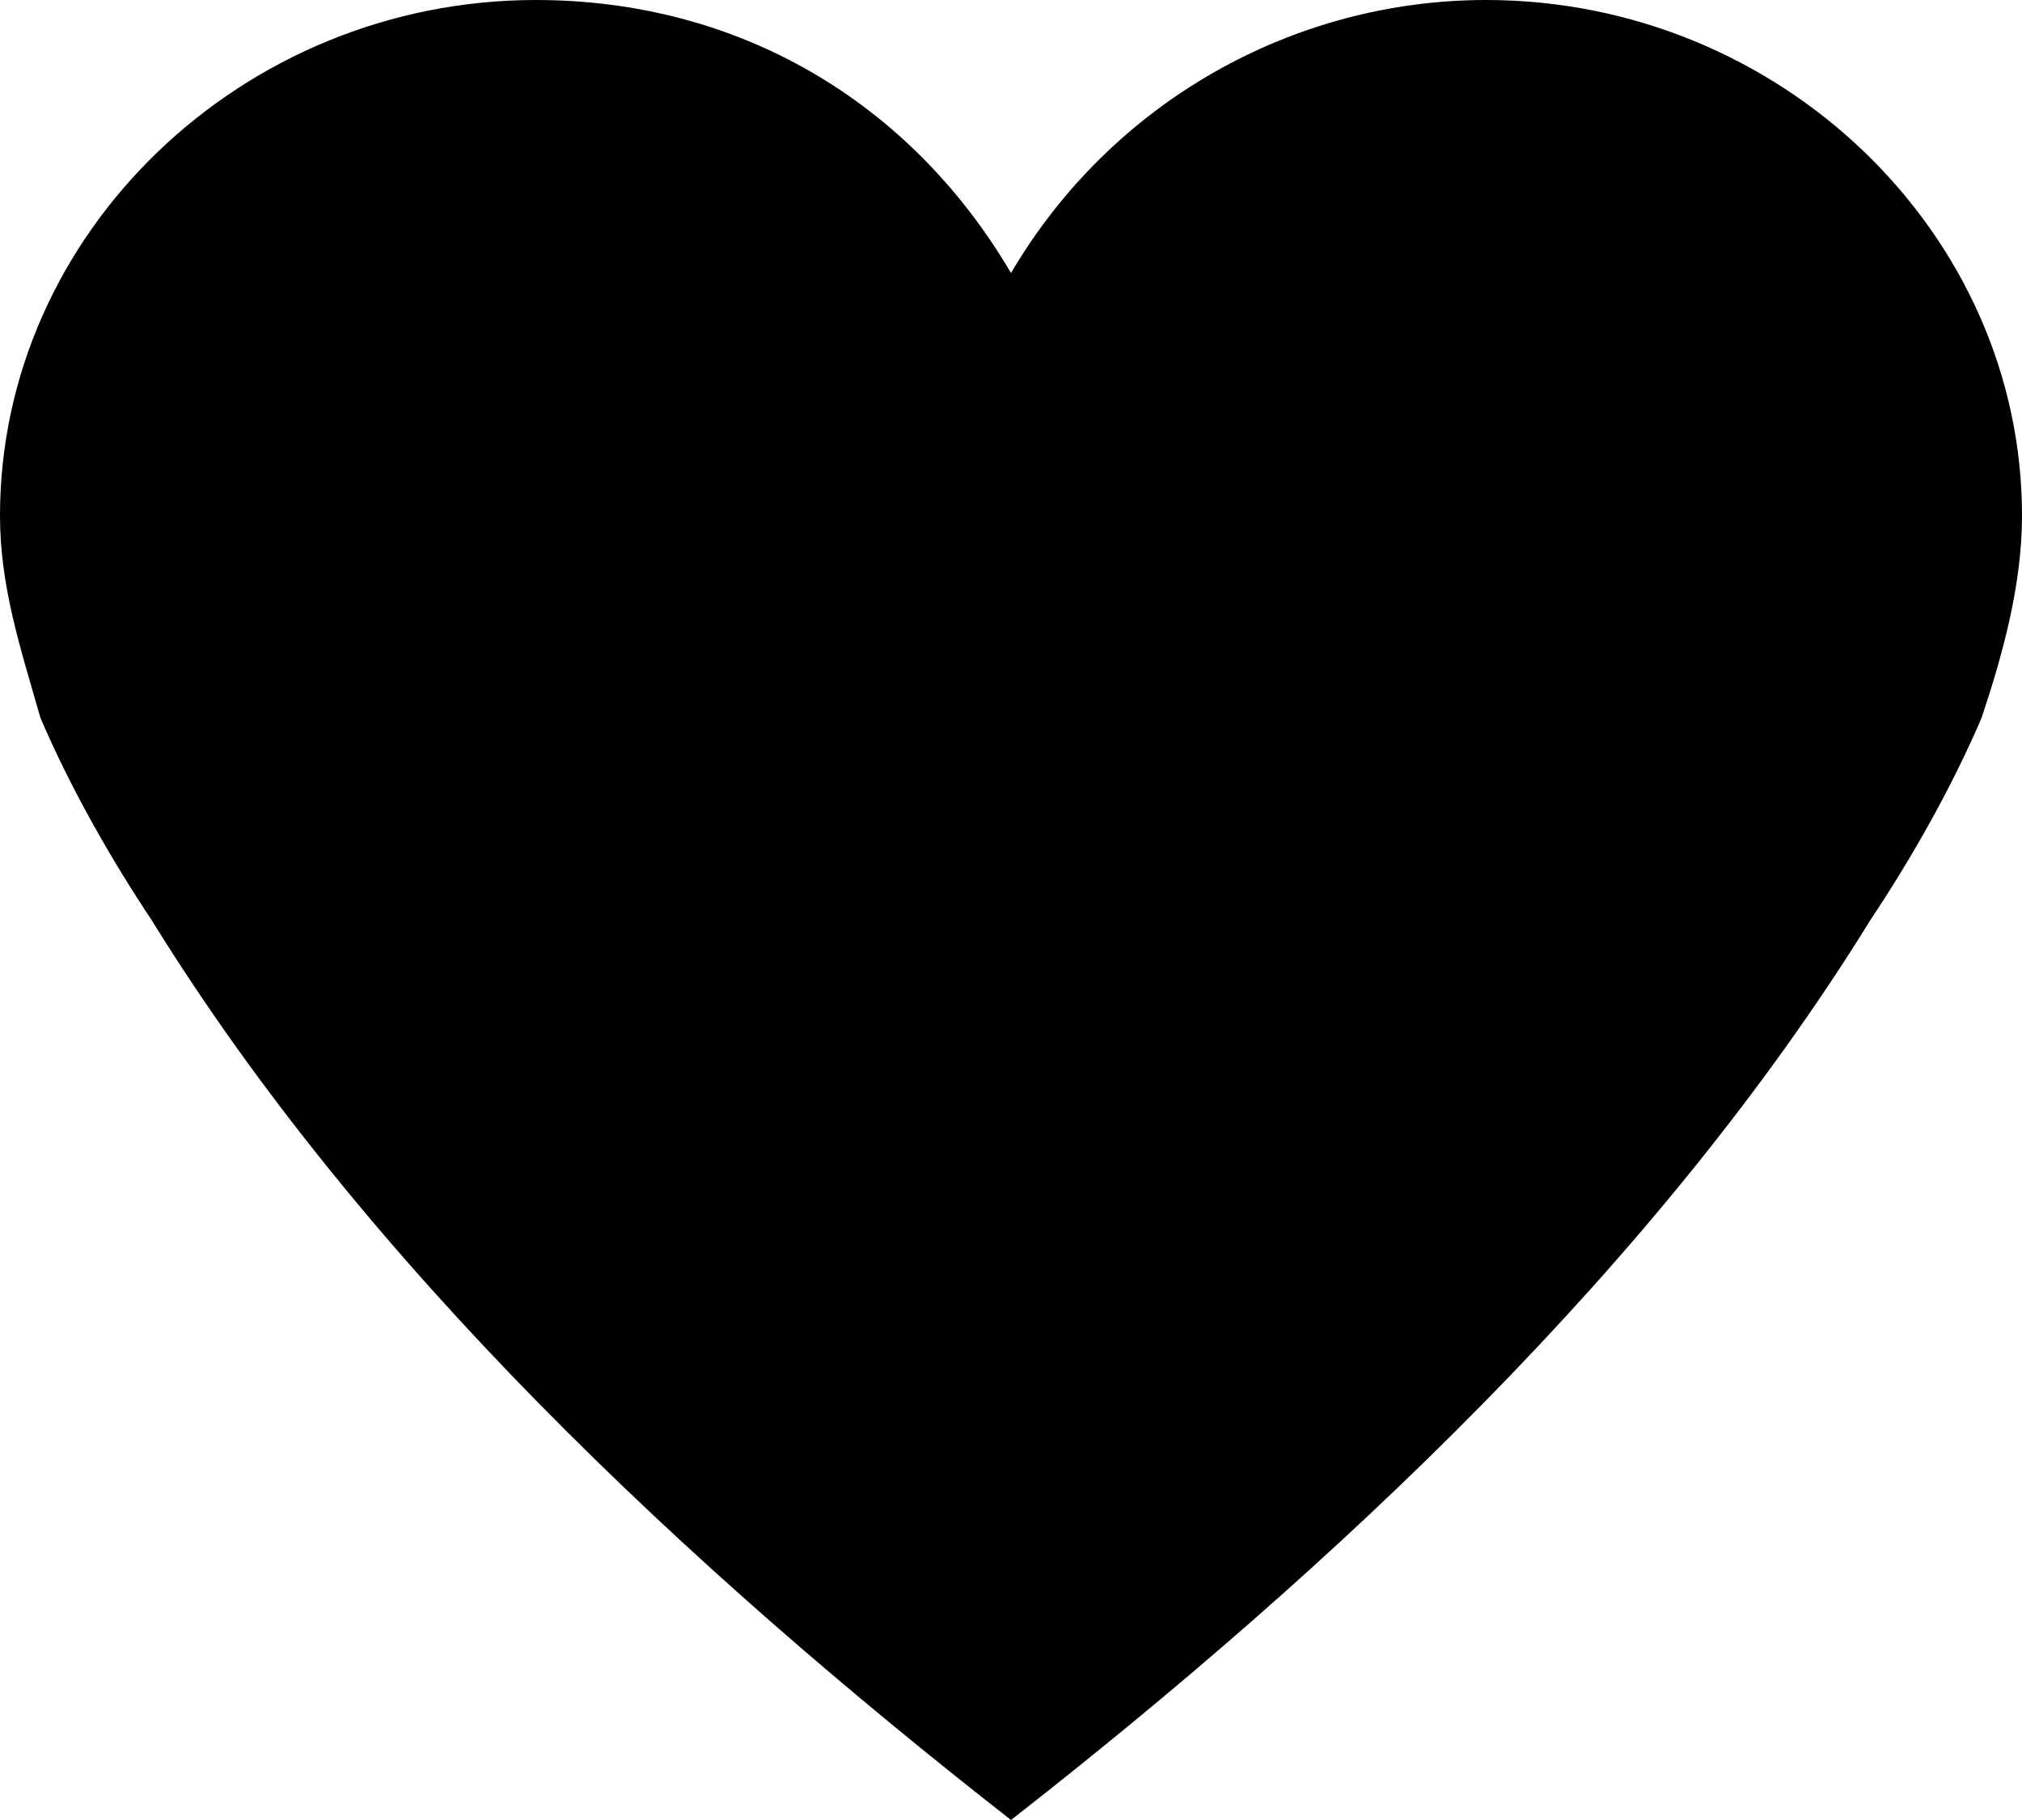 <?xml version="1.0" encoding="utf-8"?>
<!-- Generator: Adobe Illustrator 18.1.0, SVG Export Plug-In . SVG Version: 6.00 Build 0)  -->
<svg version="1.1" id="Слой_1" xmlns="http://www.w3.org/2000/svg" xmlns:xlink="http://www.w3.org/1999/xlink" x="0px" y="0px"
	 viewBox="0 0 20 18" enable-background="new 0 0 20 18" xml:space="preserve">
<path d="M20,5.1C20,2.3,17.6,0,14.7,0c-1.9,0-3.7,1-4.7,2.7C9,1,7.3,0,5.3,0C2.4,0,0,2.3,0,5.1c0,0.7,0.2,1.3,0.4,2
	c0.3,0.7,0.7,1.4,1.1,2c2.1,3.4,5.3,6.4,8.5,8.9c3.2-2.5,6.4-5.5,8.5-8.9c0.4-0.6,0.8-1.3,1.1-2C19.8,6.5,20,5.8,20,5.1L20,5.1z"/>
</svg>
